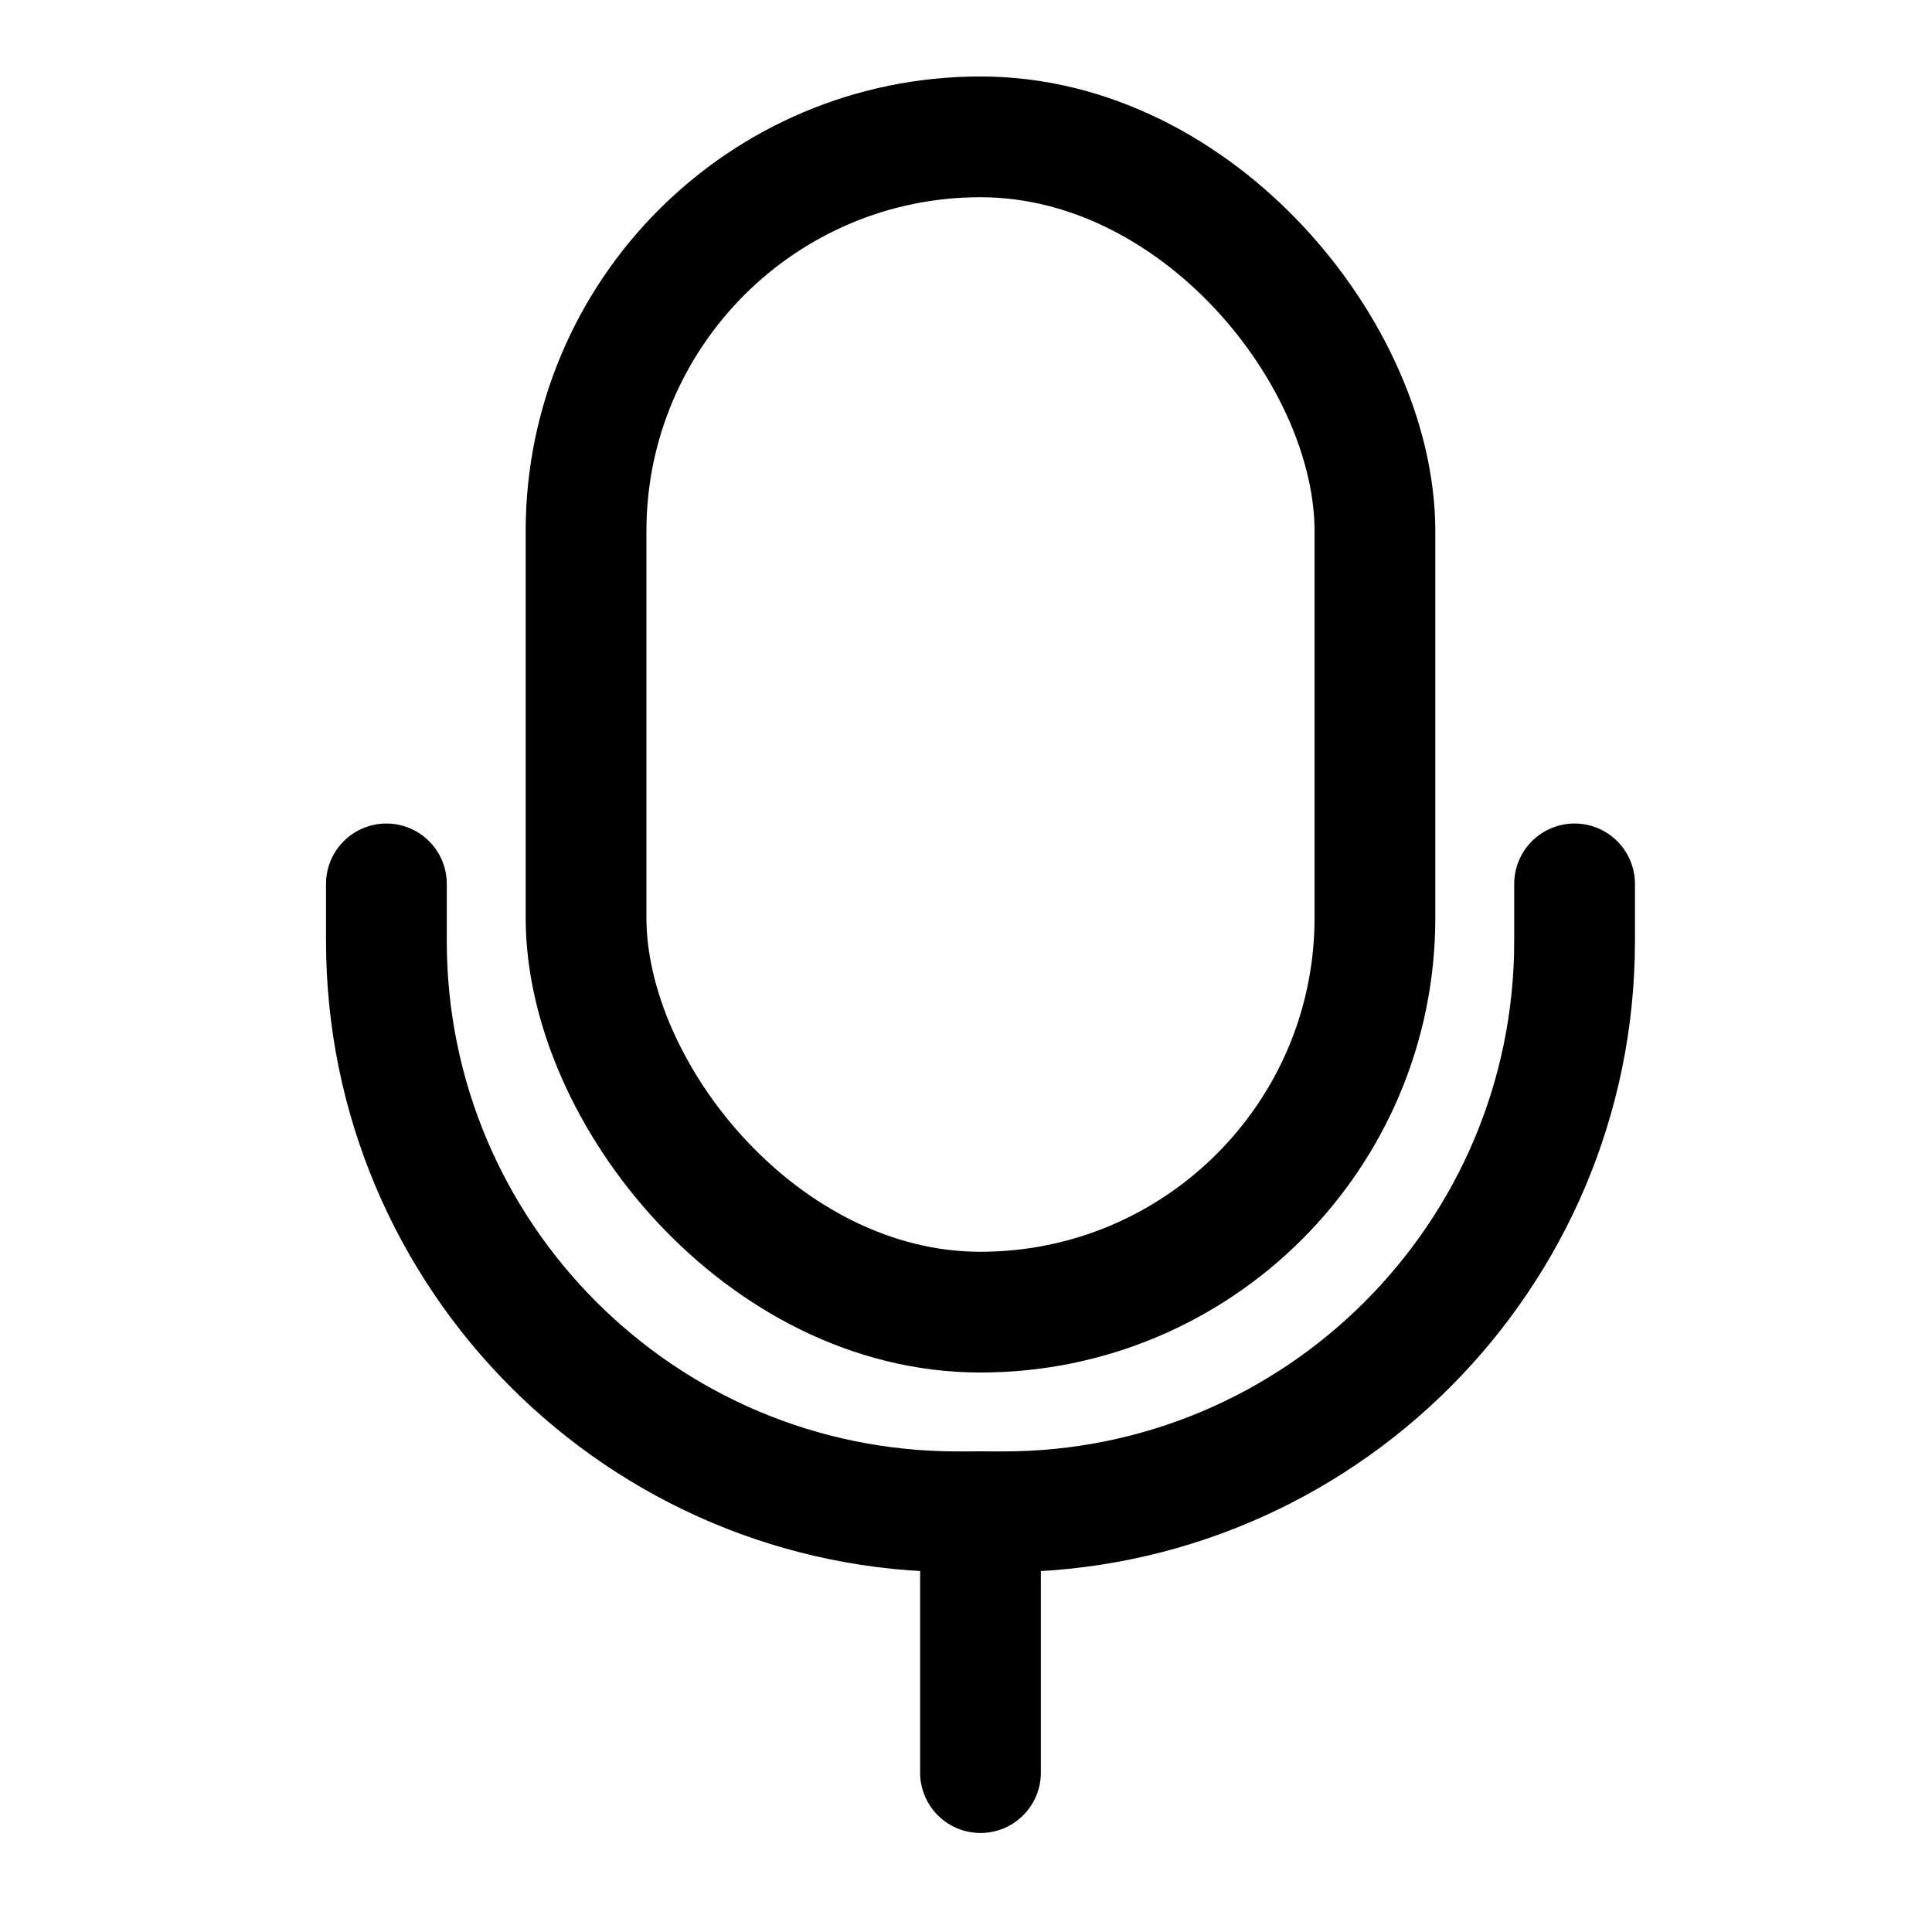 <svg stroke-width= "1.5px" width="24" height="24" viewBox="0 0 24 24" fill="none" xmlns="http://www.w3.org/2000/svg">
<rect x="7.28" y="1.7" width="9.8" height="14.6" rx="4.9" stroke="black" stroke-linecap="round" stroke-linejoin="round"/>
<path d="M19.56 10.98V11.689V11.689C19.56 15.605 16.383 18.78 12.467 18.78C12.366 18.78 12.27 18.78 12.18 18.78C12.088 18.78 11.992 18.78 11.892 18.78C7.976 18.78 4.8 15.605 4.8 11.689V11.689V10.98" stroke="black" stroke-linecap="round"/>
<path d="M12.18 18.78V22.02" stroke="black" stroke-linecap="round"/>
</svg>
